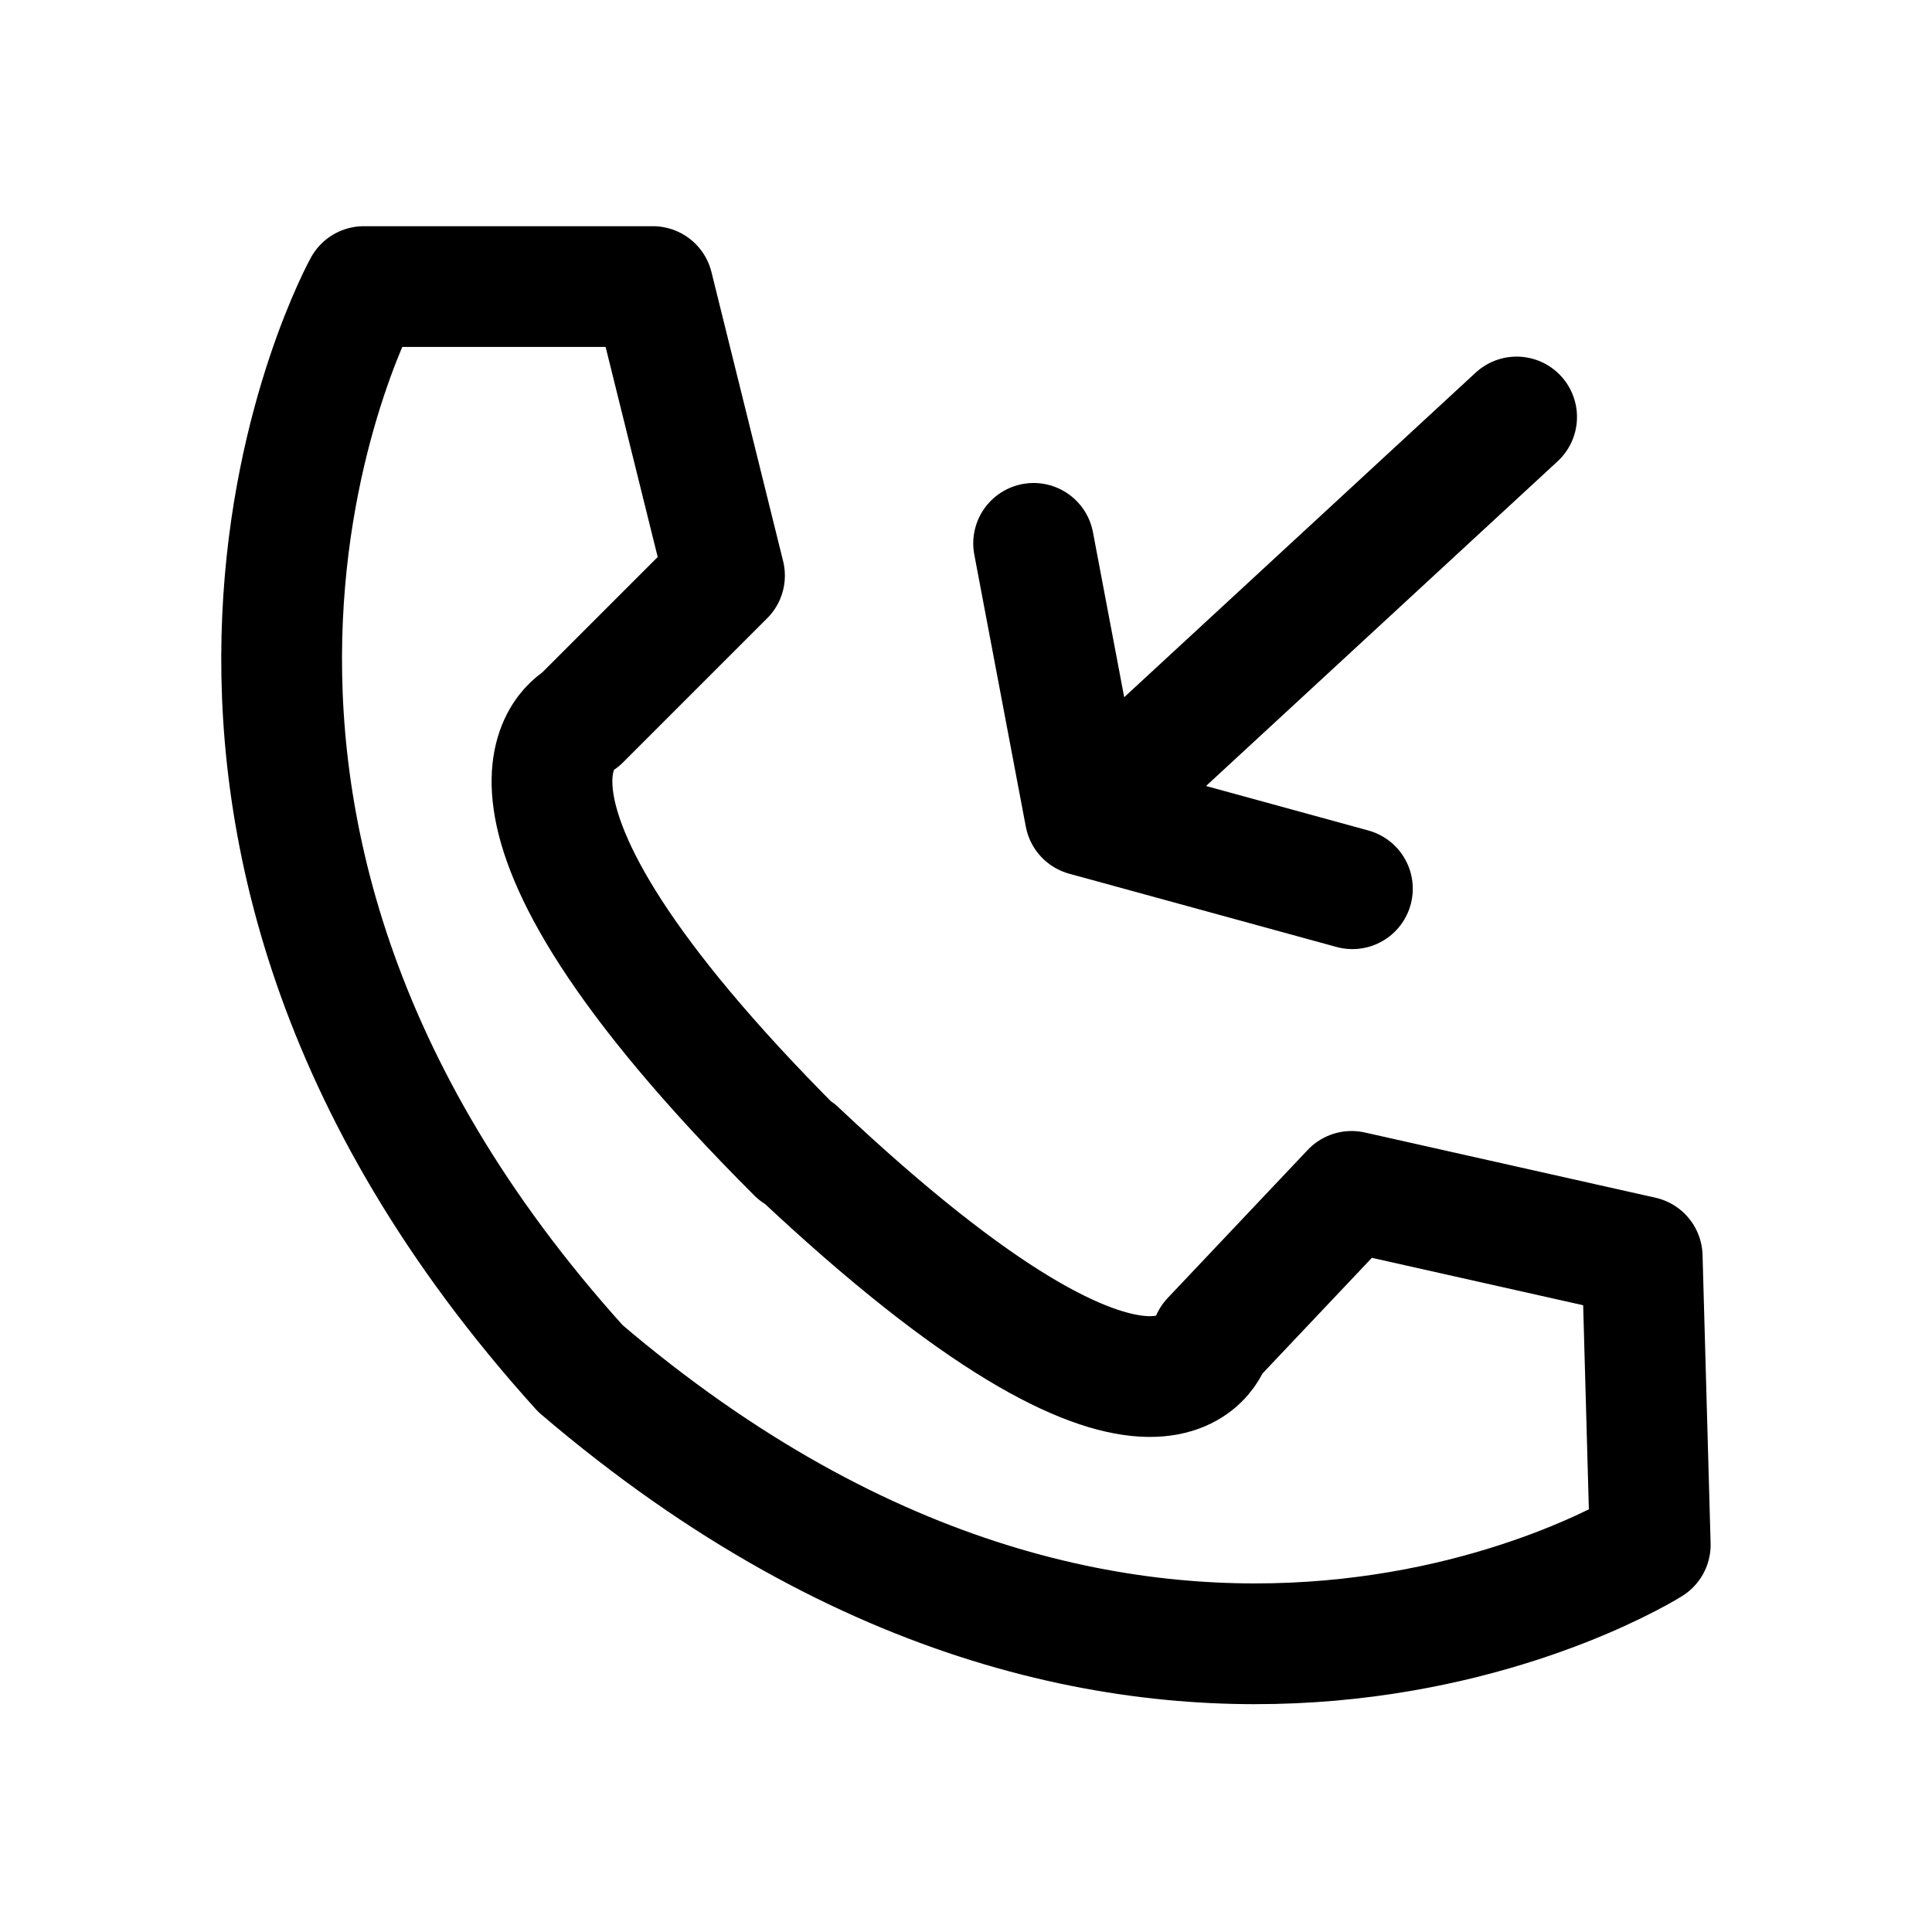 <svg xmlns="http://www.w3.org/2000/svg" width="24" height="24" viewBox="0 0 24 24" stroke="currentColor" fill="none" stroke-linecap="round" stroke-width="1.5" stroke-linejoin="round" stroke-align="center" ><path  d="M7.21,17C.93,10.05,4.52,3.56,4.52,3.56H8.11L9,7.15,7.21,8.94s-1.79.9,2.69,5.38M7.21,17c7.13,6.09,13.29,2.19,13.29,2.19l-.1-3.58-3.61-.81-1.74,1.84s-.55,2-5.15-2.34"/><polyline  points="16.8 11.04 13.48 10.13 12.84 6.75 13.48 10.13 18.84 5.18"/></svg>